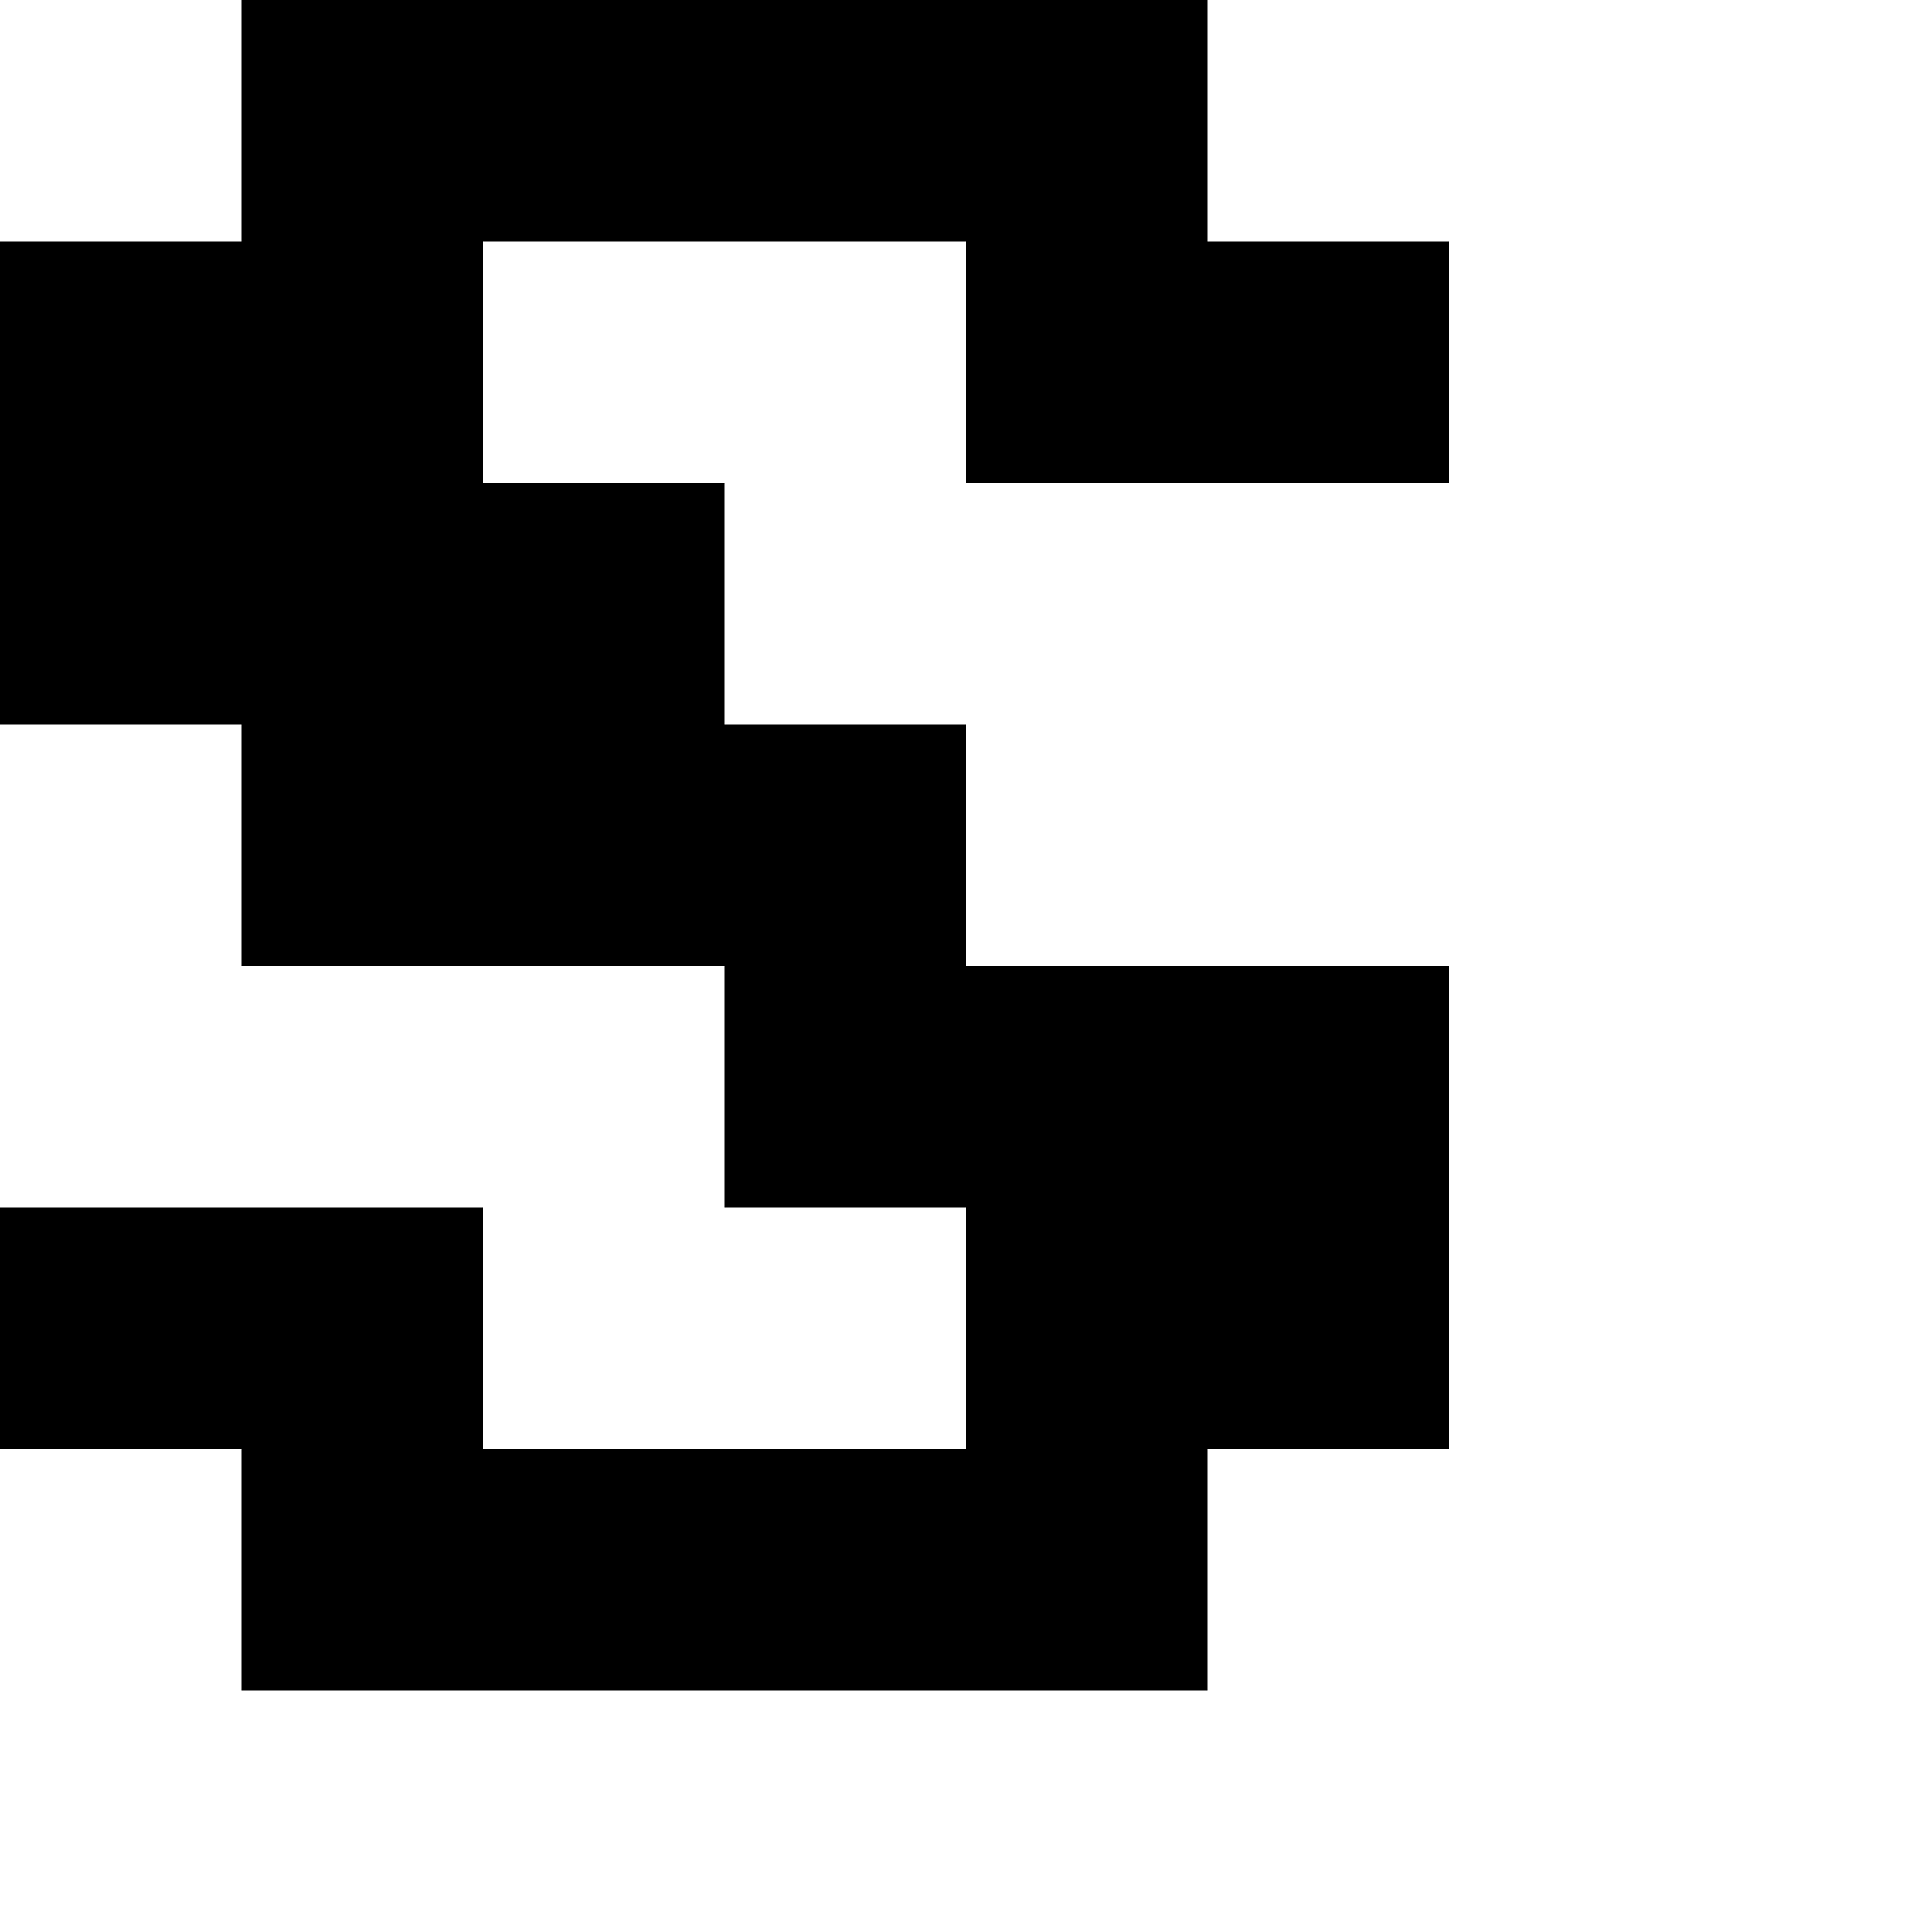<?xml version="1.0" encoding="utf-8" ?>
<svg xmlns="http://www.w3.org/2000/svg" xmlns:ev="http://www.w3.org/2001/xml-events" xmlns:xlink="http://www.w3.org/1999/xlink" baseProfile="full" height="8px" version="1.1" viewBox="0 0 8 8" width="8px">
  <defs/>
  <g id="x000000_r0_g0_b0_a1.0">
    <path d="M 4,5 3,5 3,4 1,4 1,3 0,3 0,1 1,1 1,0 2,0 5,0 5,1 6,1 6,2 5,2 4,2 4,1 3,1 2,1 2,2 3,2 3,3 4,3 4,4 6,4 6,6 5,6 5,7 1,7 1,6 0,6 0,5 2,5 2,6 4,6 z" fill="#000000" fill-opacity="1.0" id="x000000_r0_g0_b0_a1.0_shape1"/>
  </g>
</svg>

